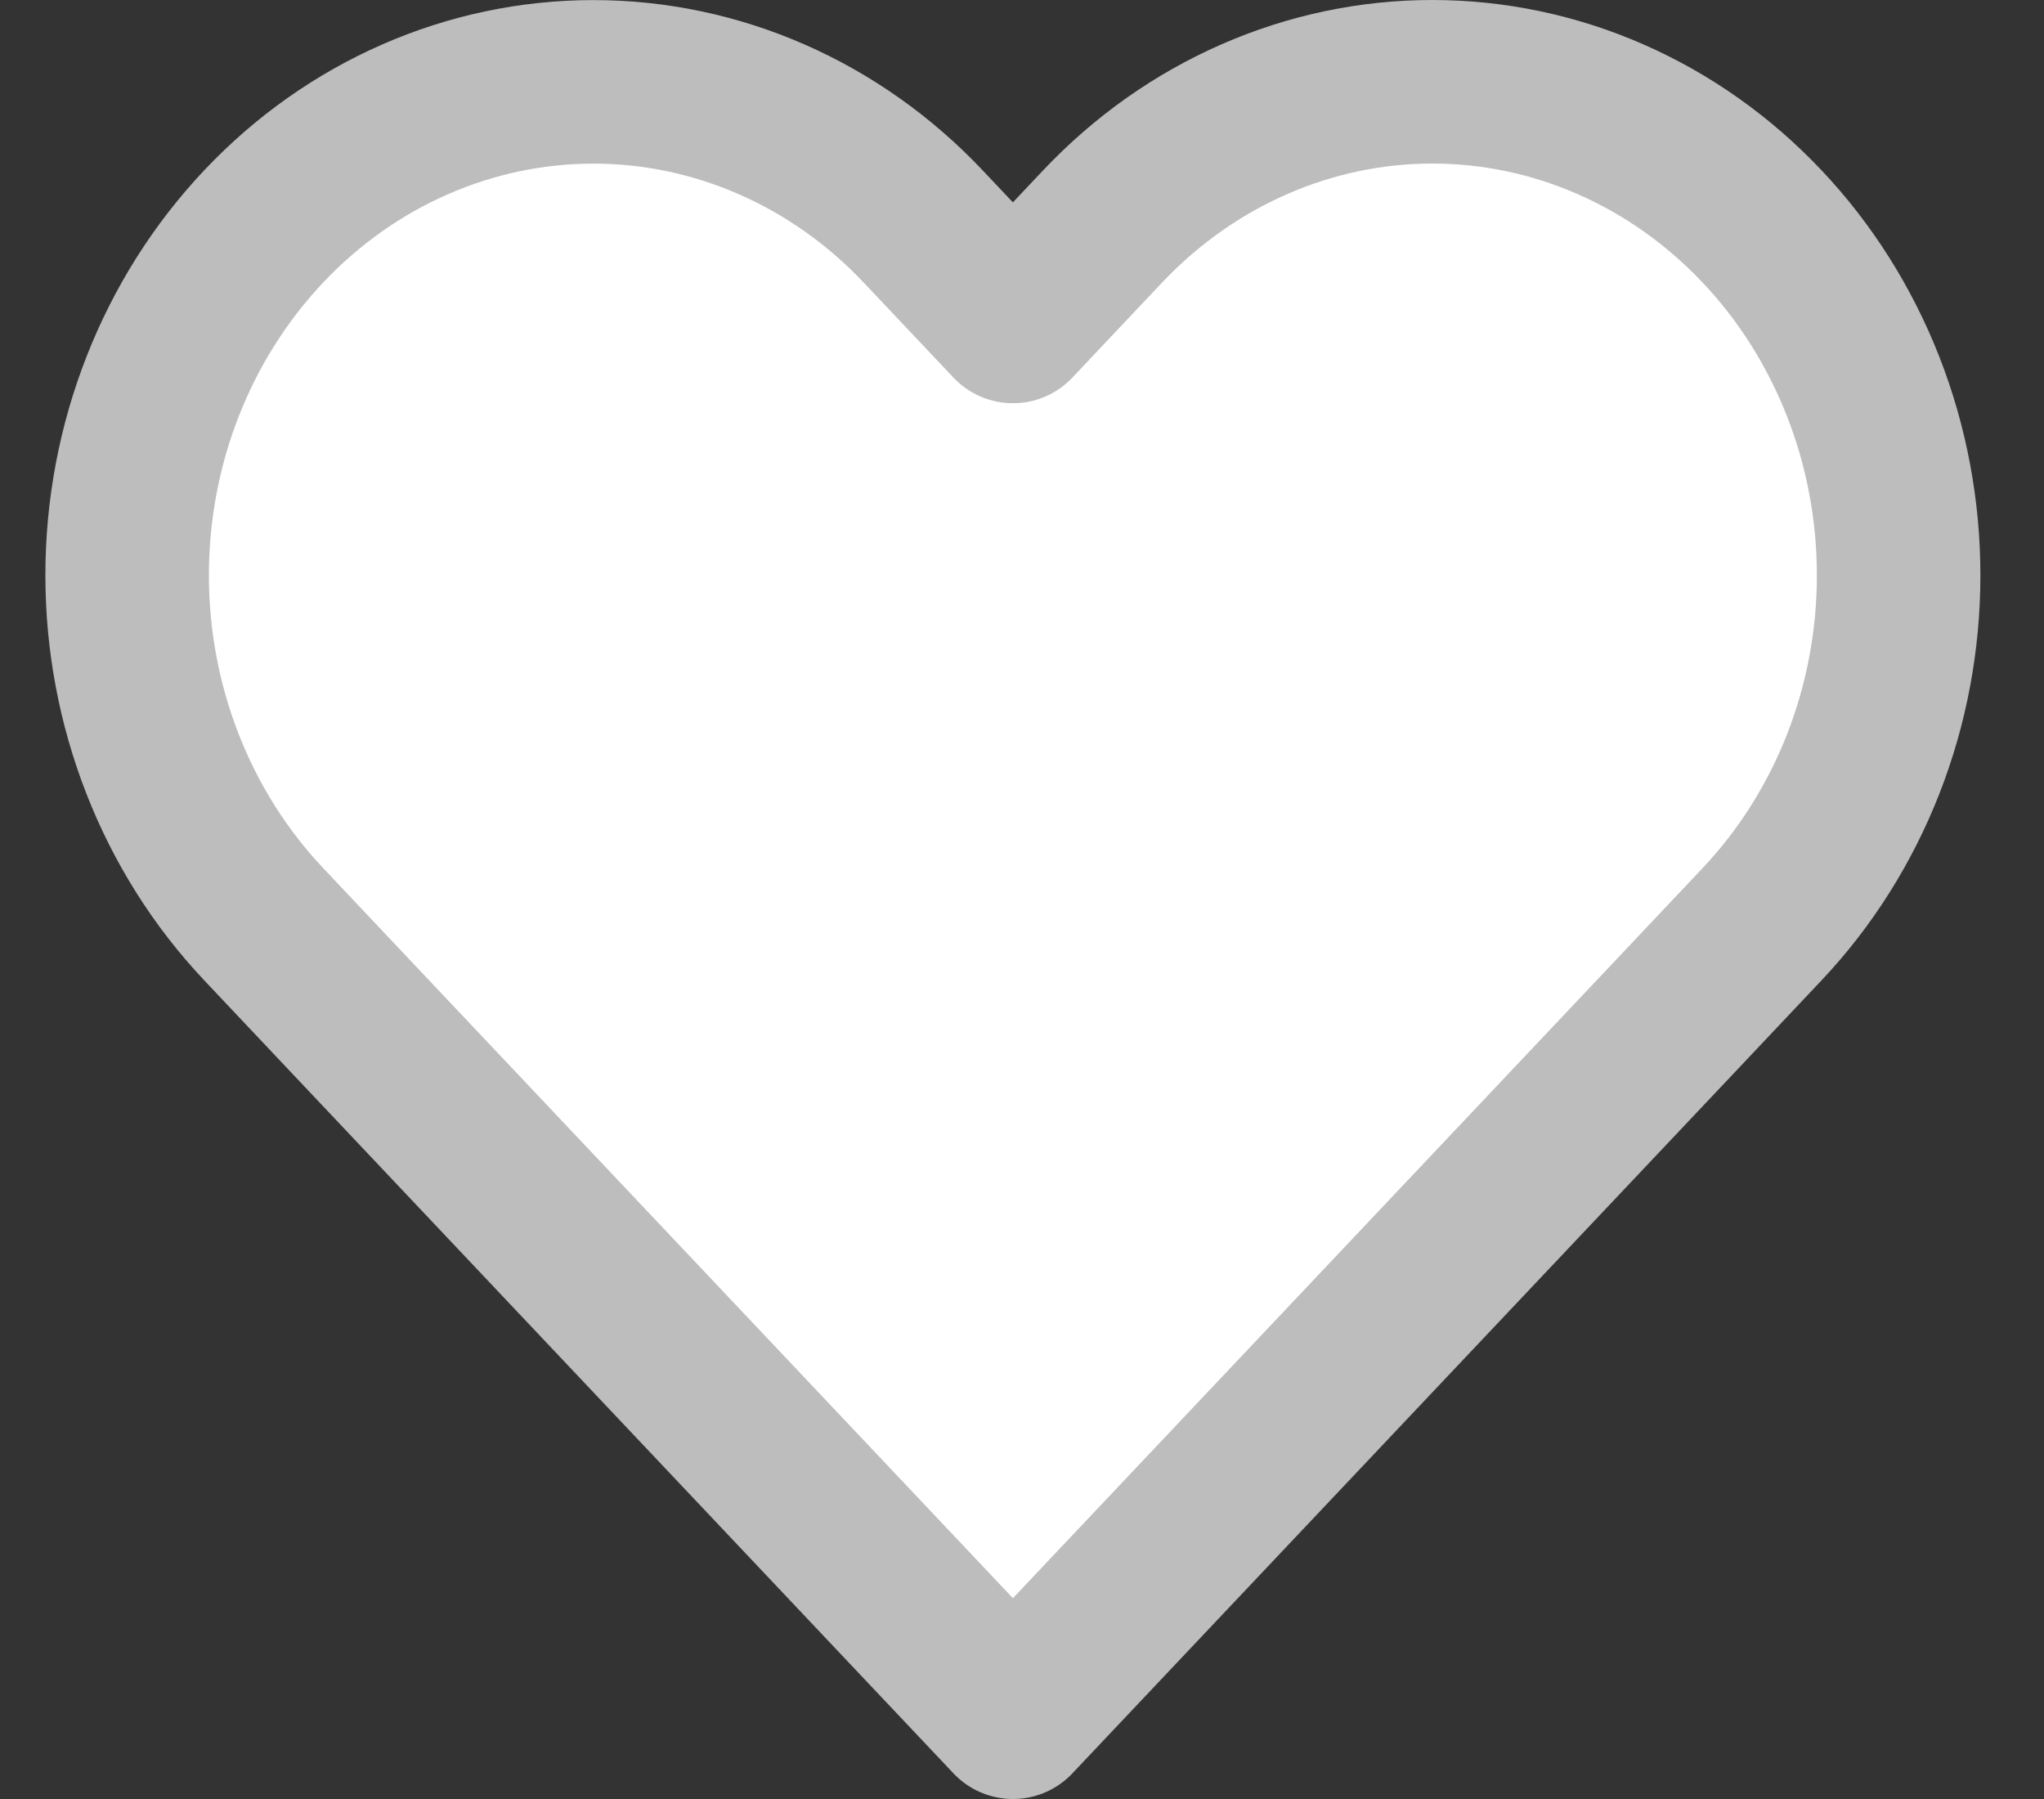 <svg width="25" height="22" viewBox="0 0 25 22" fill="none" xmlns="http://www.w3.org/2000/svg">
<rect x="0" y="0" width="25" height="22" fill="#333333" stroke="none"/>
<path d="M21.551 2.768C21.022 2.208 20.393 1.763 19.702 1.46C19.01 1.156 18.268 1 17.519 1C16.77 1 16.029 1.156 15.337 1.46C14.645 1.763 14.017 2.208 13.487 2.768L12.389 3.931L11.29 2.768C10.22 1.636 8.77 1.001 7.258 1.001C5.745 1.001 4.295 1.636 3.226 2.768C2.156 3.9 1.555 5.435 1.555 7.035C1.555 8.636 2.156 10.171 3.226 11.303L4.324 12.466L12.389 21L20.453 12.466L21.551 11.303C22.081 10.742 22.501 10.077 22.788 9.345C23.075 8.613 23.222 7.828 23.222 7.035C23.222 6.243 23.075 5.458 22.788 4.726C22.501 3.994 22.081 3.328 21.551 2.768Z" fill="white" stroke="#BDBDBD" stroke-width="2" stroke-linecap="round" stroke-linejoin="round"/>
</svg>
